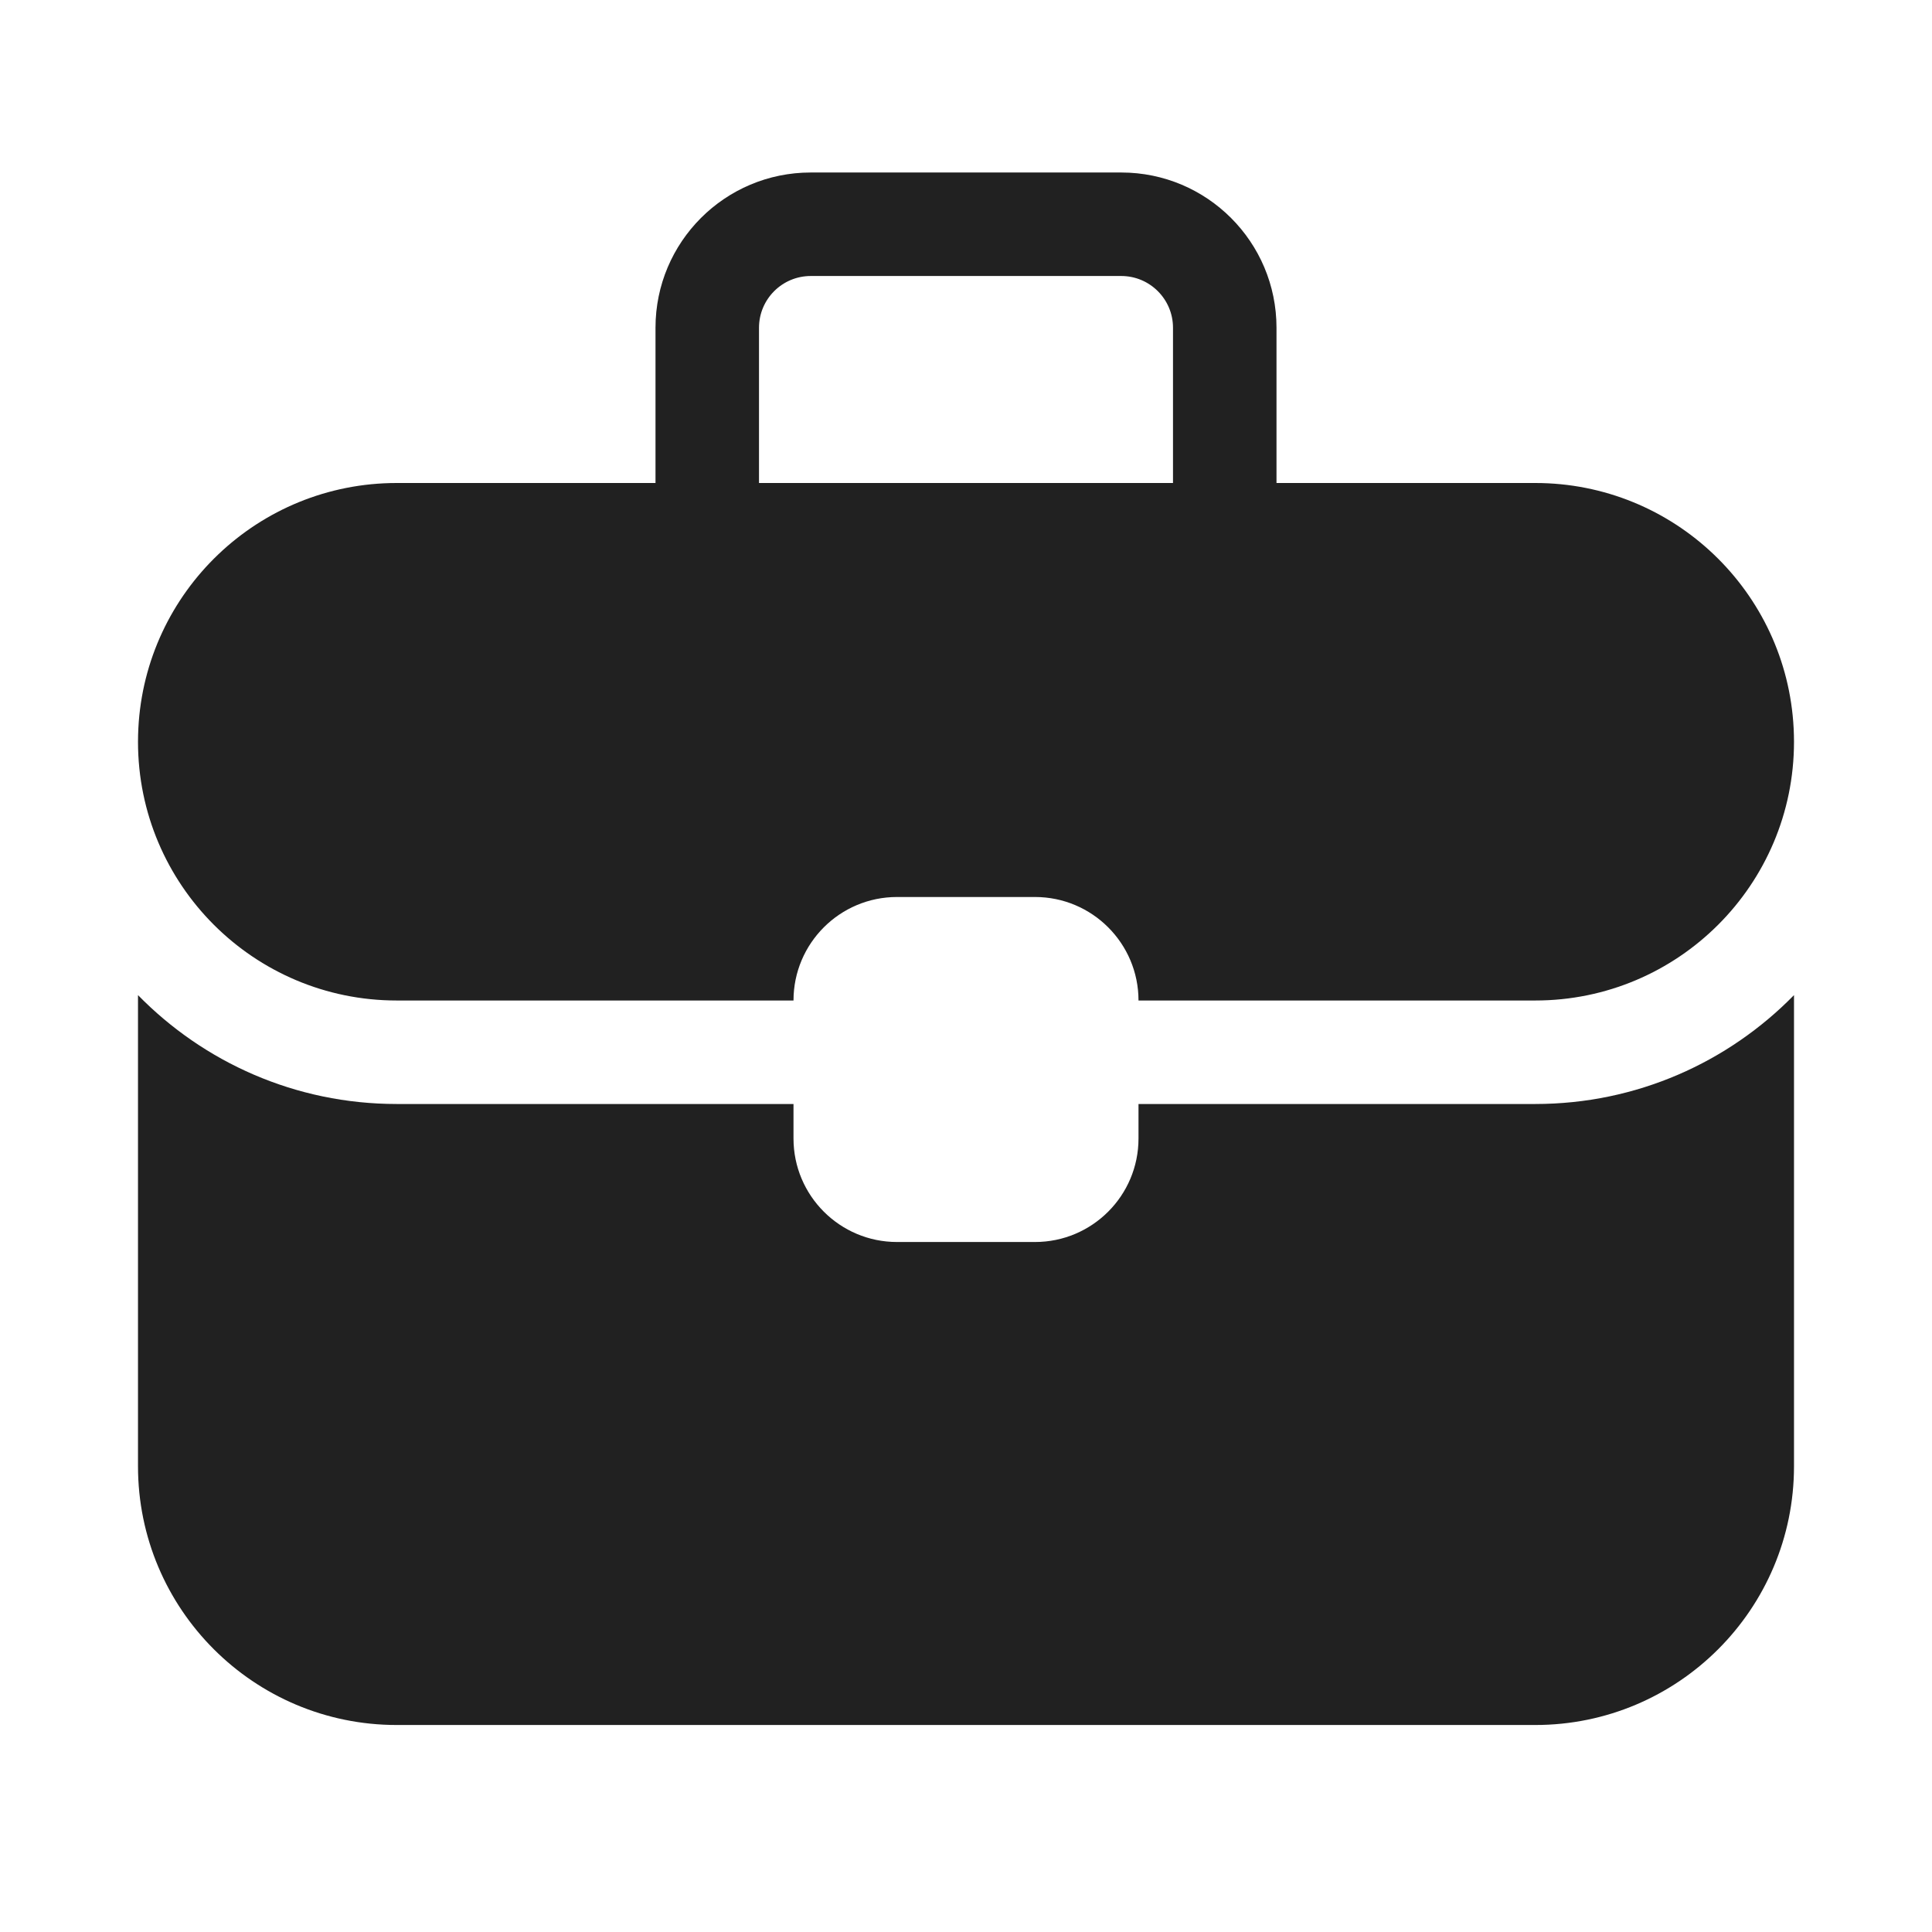 <svg width="28" height="28" viewBox="0 0 28 28" fill="none" xmlns="http://www.w3.org/2000/svg">
<path d="M26 21.25C26 23.321 24.321 25 22.25 25H5.75C3.679 25 2 23.321 2 21.25V14.422C2.953 15.395 4.28 16 5.75 16H11.5V16.5C11.5 17.328 12.172 18 13 18H15C15.828 18 16.5 17.328 16.5 16.5V16H22.25C23.72 16 25.047 15.395 26 14.422V21.25ZM16.25 2.5C17.493 2.5 18.5 3.507 18.5 4.75V7H22.25C24.256 7 25.895 8.575 25.995 10.557C25.998 10.621 26 10.685 26 10.75C26 12.821 24.321 14.5 22.25 14.5H16.5C16.5 13.672 15.828 13 15 13H13C12.172 13 11.5 13.672 11.5 14.5H5.75C3.679 14.5 2 12.821 2 10.75C2 10.685 2.002 10.621 2.005 10.557C2.106 8.575 3.744 7 5.75 7H9.5V4.75C9.5 3.507 10.507 2.5 11.75 2.5H16.25ZM11.75 4C11.336 4 11 4.336 11 4.75V7H17V4.75C17 4.336 16.664 4 16.25 4H11.75Z" fill="#212121"/>
</svg>

